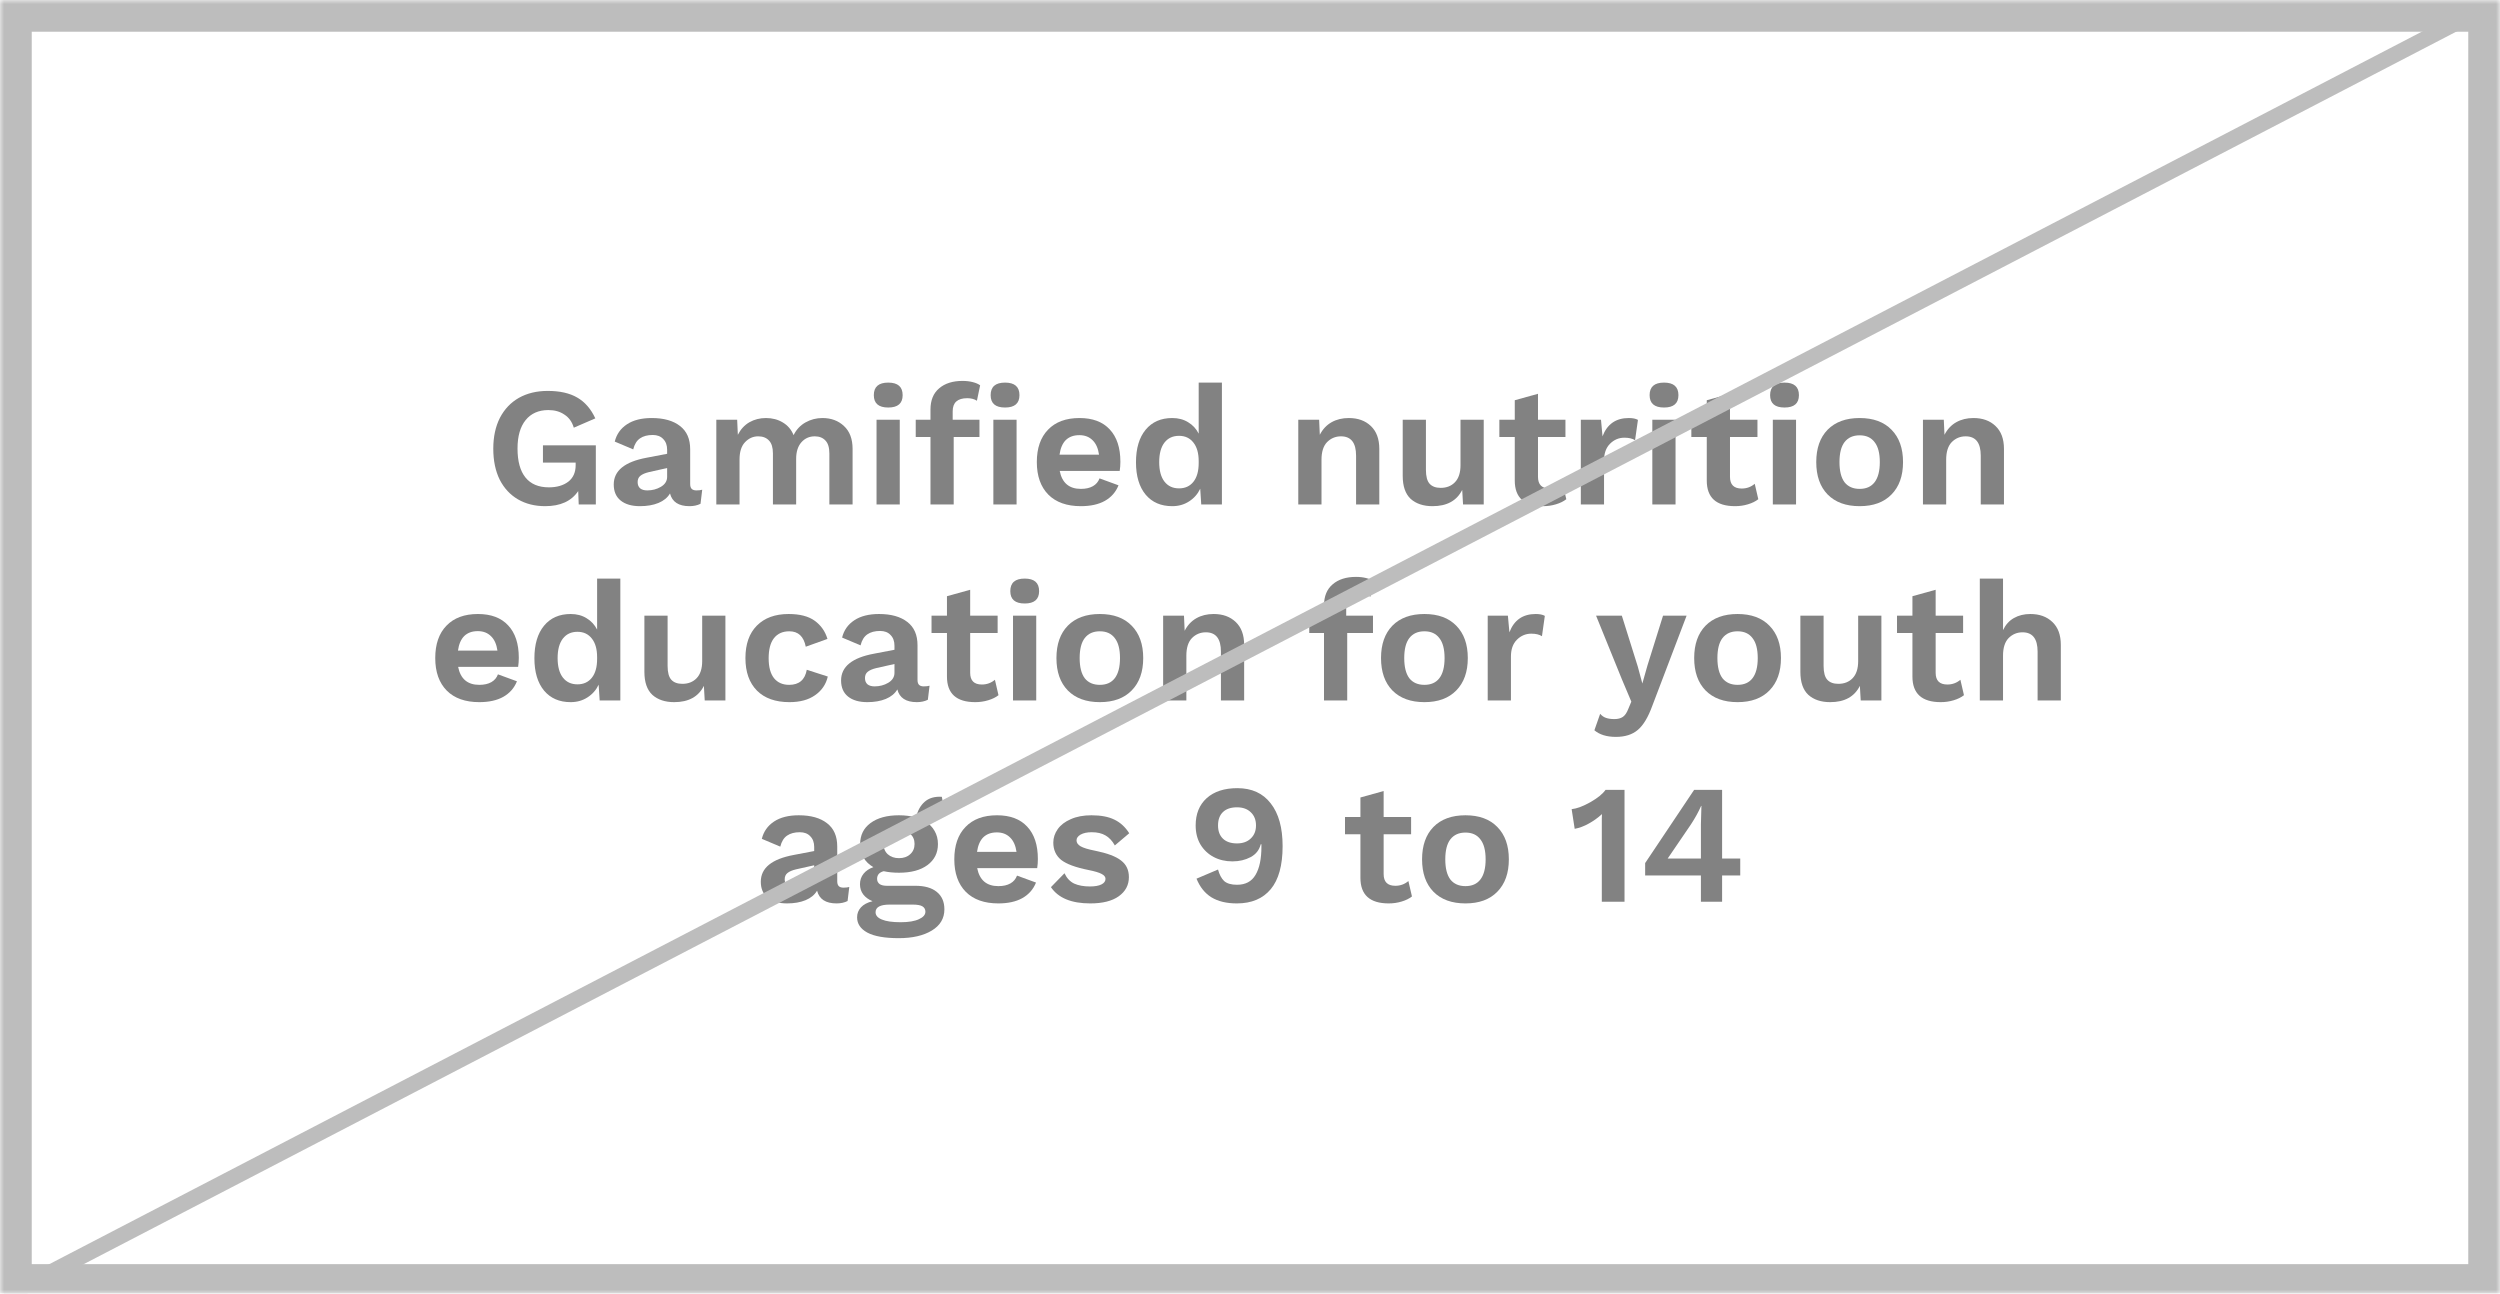 <svg width="315" height="163" viewBox="0 0 315 163" fill="none" xmlns="http://www.w3.org/2000/svg">
<mask id="mask0" mask-type="alpha" maskUnits="userSpaceOnUse" x="0" y="0" width="315" height="163">
<rect width="315" height="163" fill="#BDBDBD"/>
</mask>
<g mask="url(#mask0)">
<path d="M2 2H313V77.632V161.283H2V81.641V2Z" stroke="#BDBDBD" stroke-width="4"/>
<path d="M75.075 56.11V63.563H72.918L72.853 61.876C71.999 63.143 70.611 63.777 68.689 63.777C67.394 63.777 66.254 63.492 65.272 62.923C64.29 62.353 63.521 61.527 62.966 60.445C62.425 59.349 62.154 58.046 62.154 56.537C62.154 55.042 62.432 53.747 62.987 52.651C63.556 51.554 64.354 50.714 65.379 50.13C66.418 49.547 67.628 49.255 69.009 49.255C70.533 49.255 71.771 49.532 72.725 50.088C73.694 50.643 74.455 51.519 75.01 52.715L72.298 53.889C72.085 53.163 71.693 52.615 71.124 52.245C70.568 51.86 69.892 51.668 69.095 51.668C67.87 51.668 66.916 52.088 66.233 52.928C65.55 53.768 65.208 54.964 65.208 56.516C65.208 58.125 65.543 59.342 66.212 60.168C66.881 60.993 67.863 61.406 69.159 61.406C70.156 61.406 70.967 61.172 71.594 60.702C72.22 60.218 72.533 59.52 72.533 58.609V58.288H68.411V56.11H75.075Z" fill="#828282"/>
<path d="M87.753 61.791C88.052 61.791 88.294 61.762 88.479 61.705L88.265 63.478C87.867 63.677 87.404 63.777 86.877 63.777C85.51 63.777 84.692 63.243 84.421 62.175C84.108 62.702 83.624 63.101 82.969 63.371C82.314 63.642 81.538 63.777 80.641 63.777C79.602 63.777 78.79 63.542 78.207 63.072C77.623 62.602 77.331 61.926 77.331 61.043C77.331 59.306 78.719 58.182 81.495 57.669L84.058 57.178V56.665C84.058 56.096 83.894 55.647 83.567 55.32C83.254 54.978 82.812 54.807 82.243 54.807C81.588 54.807 81.054 54.95 80.641 55.234C80.228 55.519 79.943 55.982 79.787 56.623L77.459 55.64C77.687 54.715 78.199 53.989 78.997 53.462C79.794 52.935 80.833 52.672 82.115 52.672C83.638 52.672 84.827 53.006 85.681 53.676C86.535 54.331 86.962 55.306 86.962 56.601V60.979C86.962 61.264 87.026 61.471 87.155 61.599C87.283 61.727 87.482 61.791 87.753 61.791ZM81.559 61.791C82.186 61.791 82.755 61.641 83.268 61.342C83.795 61.029 84.058 60.609 84.058 60.082V58.972L81.773 59.484C81.289 59.598 80.926 59.755 80.684 59.954C80.456 60.139 80.342 60.403 80.342 60.744C80.342 61.086 80.449 61.349 80.662 61.535C80.876 61.705 81.175 61.791 81.559 61.791Z" fill="#828282"/>
<path d="M103.625 52.672C104.721 52.672 105.625 53.006 106.337 53.676C107.063 54.345 107.426 55.306 107.426 56.559V63.563H104.5V57.135C104.5 56.395 104.337 55.854 104.009 55.512C103.682 55.156 103.233 54.978 102.664 54.978C101.98 54.978 101.418 55.227 100.977 55.726C100.535 56.224 100.315 56.922 100.315 57.819V63.563H97.389V57.135C97.389 56.395 97.225 55.854 96.898 55.512C96.57 55.156 96.115 54.978 95.531 54.978C94.89 54.978 94.335 55.227 93.865 55.726C93.409 56.21 93.182 56.936 93.182 57.904V63.563H90.256V52.885H92.883L92.968 54.786C93.324 54.088 93.808 53.562 94.42 53.206C95.047 52.85 95.744 52.672 96.513 52.672C97.311 52.672 98.015 52.857 98.627 53.227C99.254 53.597 99.709 54.131 99.994 54.829C100.336 54.131 100.834 53.597 101.489 53.227C102.144 52.857 102.856 52.672 103.625 52.672Z" fill="#828282"/>
<path d="M111.917 51.348C110.707 51.348 110.102 50.828 110.102 49.789C110.102 48.735 110.707 48.208 111.917 48.208C113.128 48.208 113.733 48.735 113.733 49.789C113.733 50.828 113.128 51.348 111.917 51.348ZM113.37 63.563H110.444V52.885H113.37V63.563Z" fill="#828282"/>
<path d="M120.038 52.885H123.412V55.064H120.166V63.563H117.24V55.064H115.382V52.885H117.24V51.604C117.24 50.437 117.603 49.547 118.329 48.934C119.055 48.308 120.038 47.995 121.276 47.995C121.746 47.995 122.173 48.045 122.558 48.144C122.956 48.244 123.269 48.379 123.497 48.55L123.091 50.493C122.764 50.28 122.358 50.173 121.874 50.173C120.65 50.173 120.038 50.721 120.038 51.818V52.885ZM126.637 51.348C125.426 51.348 124.821 50.828 124.821 49.789C124.821 48.735 125.426 48.208 126.637 48.208C127.847 48.208 128.452 48.735 128.452 49.789C128.452 50.828 127.847 51.348 126.637 51.348ZM128.089 63.563H125.163V52.885H128.089V63.563Z" fill="#828282"/>
<path d="M141.168 58.182C141.168 58.58 141.14 58.965 141.083 59.335H133.523C133.822 60.844 134.712 61.599 136.192 61.599C136.805 61.599 137.31 61.485 137.709 61.257C138.107 61.029 138.385 60.702 138.541 60.275L140.933 61.15C140.592 62.004 140.015 62.659 139.204 63.115C138.406 63.556 137.402 63.777 136.192 63.777C134.427 63.777 133.06 63.293 132.092 62.325C131.124 61.342 130.64 59.976 130.64 58.224C130.64 56.473 131.11 55.114 132.049 54.145C132.989 53.163 134.313 52.672 136.021 52.672C137.673 52.672 138.94 53.149 139.823 54.103C140.72 55.057 141.168 56.416 141.168 58.182ZM136 54.829C135.288 54.829 134.719 55.035 134.292 55.448C133.879 55.861 133.615 56.473 133.501 57.285H138.477C138.364 56.487 138.093 55.882 137.666 55.469C137.239 55.042 136.684 54.829 136 54.829Z" fill="#828282"/>
<path d="M153.961 48.208V63.563H151.356L151.228 61.577C150.914 62.246 150.445 62.78 149.818 63.179C149.206 63.578 148.501 63.777 147.704 63.777C146.28 63.777 145.162 63.293 144.351 62.325C143.539 61.342 143.134 59.983 143.134 58.246C143.134 56.495 143.539 55.128 144.351 54.145C145.162 53.163 146.28 52.672 147.704 52.672C148.473 52.672 149.142 52.85 149.711 53.206C150.281 53.547 150.722 54.024 151.035 54.637V48.208H153.961ZM148.558 61.535C149.327 61.535 149.932 61.257 150.373 60.702C150.815 60.146 151.035 59.356 151.035 58.331V58.118C151.035 57.107 150.815 56.324 150.373 55.768C149.932 55.199 149.327 54.914 148.558 54.914C147.775 54.914 147.163 55.199 146.721 55.768C146.28 56.338 146.059 57.157 146.059 58.224C146.059 59.292 146.28 60.111 146.721 60.68C147.163 61.25 147.775 61.535 148.558 61.535Z" fill="#828282"/>
<path d="M169.948 52.672C171.101 52.672 172.026 53.006 172.724 53.676C173.436 54.345 173.792 55.306 173.792 56.559V63.563H170.866V57.413C170.866 55.79 170.232 54.978 168.965 54.978C168.282 54.978 167.698 55.22 167.214 55.704C166.744 56.188 166.509 56.929 166.509 57.925V63.563H163.583V52.885H166.21L166.296 54.786C166.652 54.088 167.143 53.562 167.769 53.206C168.396 52.85 169.122 52.672 169.948 52.672Z" fill="#828282"/>
<path d="M186.95 52.885V63.563H184.344L184.238 61.727C183.554 63.093 182.309 63.777 180.5 63.777C179.347 63.777 178.429 63.471 177.745 62.859C177.076 62.232 176.742 61.264 176.742 59.954V52.885H179.667V59.207C179.667 60.032 179.824 60.616 180.137 60.958C180.451 61.3 180.913 61.471 181.525 61.471C182.266 61.471 182.864 61.236 183.319 60.766C183.789 60.282 184.024 59.563 184.024 58.609V52.885H186.95Z" fill="#828282"/>
<path d="M197.353 62.901C197.012 63.172 196.577 63.385 196.051 63.542C195.538 63.699 194.997 63.777 194.427 63.777C192.05 63.777 190.861 62.702 190.861 60.552V55.064H188.918V52.885H190.861V50.429L193.787 49.618V52.885H197.246V55.064H193.787V60.082C193.787 61.065 194.278 61.556 195.26 61.556C195.887 61.556 196.435 61.357 196.905 60.958L197.353 62.901Z" fill="#828282"/>
<path d="M205.227 52.672C205.726 52.672 206.11 52.75 206.381 52.907L206.018 55.469C205.69 55.256 205.242 55.149 204.672 55.149C203.974 55.149 203.369 55.405 202.857 55.918C202.359 56.416 202.109 57.121 202.109 58.032V63.563H199.184V52.885H201.725L201.917 54.978C202.501 53.441 203.604 52.672 205.227 52.672Z" fill="#828282"/>
<path d="M209.667 51.348C208.457 51.348 207.851 50.828 207.851 49.789C207.851 48.735 208.457 48.208 209.667 48.208C210.877 48.208 211.482 48.735 211.482 49.789C211.482 50.828 210.877 51.348 209.667 51.348ZM211.119 63.563H208.193V52.885H211.119V63.563Z" fill="#828282"/>
<path d="M221.545 62.901C221.204 63.172 220.77 63.385 220.243 63.542C219.73 63.699 219.189 63.777 218.62 63.777C216.242 63.777 215.053 62.702 215.053 60.552V55.064H213.11V52.885H215.053V50.429L217.979 49.618V52.885H221.439V55.064H217.979V60.082C217.979 61.065 218.47 61.556 219.453 61.556C220.079 61.556 220.627 61.357 221.097 60.958L221.545 62.901Z" fill="#828282"/>
<path d="M224.849 51.348C223.639 51.348 223.034 50.828 223.034 49.789C223.034 48.735 223.639 48.208 224.849 48.208C226.06 48.208 226.665 48.735 226.665 49.789C226.665 50.828 226.06 51.348 224.849 51.348ZM226.302 63.563H223.376V52.885H226.302V63.563Z" fill="#828282"/>
<path d="M234.315 52.672C236.038 52.672 237.376 53.163 238.33 54.145C239.298 55.128 239.782 56.487 239.782 58.224C239.782 59.961 239.298 61.321 238.33 62.303C237.376 63.286 236.038 63.777 234.315 63.777C232.592 63.777 231.247 63.286 230.279 62.303C229.325 61.321 228.848 59.961 228.848 58.224C228.848 56.487 229.325 55.128 230.279 54.145C231.247 53.163 232.592 52.672 234.315 52.672ZM234.315 54.85C233.489 54.85 232.856 55.135 232.414 55.704C231.987 56.26 231.774 57.1 231.774 58.224C231.774 59.349 231.987 60.196 232.414 60.766C232.856 61.321 233.489 61.599 234.315 61.599C235.141 61.599 235.767 61.321 236.194 60.766C236.636 60.196 236.856 59.349 236.856 58.224C236.856 57.1 236.636 56.26 236.194 55.704C235.767 55.135 235.141 54.85 234.315 54.85Z" fill="#828282"/>
<path d="M248.656 52.672C249.809 52.672 250.734 53.006 251.432 53.676C252.144 54.345 252.5 55.306 252.5 56.559V63.563H249.574V57.413C249.574 55.79 248.941 54.978 247.673 54.978C246.99 54.978 246.406 55.22 245.922 55.704C245.452 56.188 245.218 56.929 245.218 57.925V63.563H242.292V52.885H244.919L245.004 54.786C245.36 54.088 245.851 53.562 246.478 53.206C247.104 52.85 247.83 52.672 248.656 52.672Z" fill="#828282"/>
<path d="M65.369 82.874C65.369 83.273 65.341 83.657 65.284 84.028H57.724C58.023 85.537 58.913 86.291 60.393 86.291C61.006 86.291 61.511 86.177 61.91 85.95C62.308 85.722 62.586 85.394 62.742 84.967L65.134 85.843C64.793 86.697 64.216 87.352 63.404 87.808C62.607 88.249 61.603 88.47 60.393 88.47C58.628 88.47 57.261 87.986 56.293 87.017C55.325 86.035 54.841 84.668 54.841 82.917C54.841 81.166 55.311 79.806 56.25 78.838C57.19 77.856 58.514 77.365 60.222 77.365C61.874 77.365 63.141 77.842 64.024 78.796C64.921 79.749 65.369 81.109 65.369 82.874ZM60.201 79.522C59.489 79.522 58.92 79.728 58.493 80.141C58.08 80.554 57.816 81.166 57.703 81.978H62.678C62.565 81.18 62.294 80.575 61.867 80.162C61.44 79.735 60.885 79.522 60.201 79.522Z" fill="#828282"/>
<path d="M78.162 72.901V88.256H75.557L75.429 86.27C75.115 86.939 74.646 87.473 74.019 87.872C73.407 88.27 72.702 88.47 71.905 88.47C70.481 88.47 69.364 87.986 68.552 87.017C67.74 86.035 67.335 84.675 67.335 82.939C67.335 81.187 67.74 79.821 68.552 78.838C69.364 77.856 70.481 77.365 71.905 77.365C72.674 77.365 73.343 77.543 73.912 77.898C74.482 78.24 74.923 78.717 75.236 79.329V72.901H78.162ZM72.759 86.227C73.528 86.227 74.133 85.95 74.574 85.394C75.016 84.839 75.236 84.049 75.236 83.024V82.81C75.236 81.799 75.016 81.016 74.574 80.461C74.133 79.892 73.528 79.607 72.759 79.607C71.976 79.607 71.364 79.892 70.922 80.461C70.481 81.031 70.26 81.849 70.26 82.917C70.26 83.985 70.481 84.804 70.922 85.373C71.364 85.943 71.976 86.227 72.759 86.227Z" fill="#828282"/>
<path d="M91.401 77.578V88.256H88.795L88.689 86.419C88.005 87.786 86.76 88.47 84.951 88.47C83.798 88.47 82.88 88.164 82.196 87.551C81.527 86.925 81.193 85.957 81.193 84.647V77.578H84.118V83.9C84.118 84.725 84.275 85.309 84.588 85.651C84.901 85.992 85.364 86.163 85.976 86.163C86.717 86.163 87.315 85.928 87.77 85.459C88.24 84.974 88.475 84.255 88.475 83.302V77.578H91.401Z" fill="#828282"/>
<path d="M99.37 77.365C100.779 77.365 101.875 77.649 102.658 78.219C103.441 78.788 103.975 79.55 104.26 80.504L101.527 81.486C101.27 80.191 100.58 79.543 99.455 79.543C98.615 79.543 97.967 79.835 97.512 80.418C97.07 80.988 96.85 81.828 96.85 82.939C96.85 84.049 97.077 84.889 97.533 85.459C97.989 86.014 98.622 86.291 99.434 86.291C100.687 86.291 101.427 85.658 101.655 84.391L104.303 85.245C104.075 86.227 103.541 87.01 102.701 87.594C101.875 88.178 100.8 88.47 99.476 88.47C97.711 88.47 96.344 87.986 95.376 87.017C94.408 86.035 93.924 84.668 93.924 82.917C93.924 81.166 94.401 79.806 95.355 78.838C96.323 77.856 97.661 77.365 99.37 77.365Z" fill="#828282"/>
<path d="M116.397 86.484C116.696 86.484 116.938 86.455 117.124 86.398L116.91 88.171C116.511 88.37 116.049 88.47 115.522 88.47C114.155 88.47 113.336 87.936 113.066 86.868C112.753 87.395 112.269 87.793 111.614 88.064C110.959 88.334 110.183 88.47 109.286 88.47C108.247 88.47 107.435 88.235 106.851 87.765C106.268 87.295 105.976 86.619 105.976 85.736C105.976 83.999 107.364 82.874 110.14 82.362L112.703 81.871V81.358C112.703 80.789 112.539 80.34 112.212 80.013C111.898 79.671 111.457 79.5 110.888 79.5C110.233 79.5 109.699 79.643 109.286 79.927C108.873 80.212 108.588 80.675 108.432 81.316L106.104 80.333C106.332 79.408 106.844 78.682 107.642 78.155C108.439 77.628 109.478 77.365 110.759 77.365C112.283 77.365 113.472 77.699 114.326 78.368C115.18 79.023 115.607 79.999 115.607 81.294V85.672C115.607 85.957 115.671 86.163 115.799 86.291C115.928 86.419 116.127 86.484 116.397 86.484ZM110.204 86.484C110.831 86.484 111.4 86.334 111.913 86.035C112.439 85.722 112.703 85.302 112.703 84.775V83.665L110.418 84.177C109.934 84.291 109.571 84.448 109.329 84.647C109.101 84.832 108.987 85.096 108.987 85.437C108.987 85.779 109.094 86.042 109.307 86.227C109.521 86.398 109.82 86.484 110.204 86.484Z" fill="#828282"/>
<path d="M125.809 87.594C125.467 87.865 125.033 88.078 124.506 88.235C123.993 88.391 123.452 88.47 122.883 88.47C120.505 88.47 119.317 87.395 119.317 85.245V79.757H117.373V77.578H119.317V75.122L122.242 74.311V77.578H125.702V79.757H122.242V84.775C122.242 85.757 122.733 86.249 123.716 86.249C124.342 86.249 124.89 86.049 125.36 85.651L125.809 87.594Z" fill="#828282"/>
<path d="M129.113 76.041C127.903 76.041 127.298 75.521 127.298 74.482C127.298 73.428 127.903 72.901 129.113 72.901C130.323 72.901 130.928 73.428 130.928 74.482C130.928 75.521 130.323 76.041 129.113 76.041ZM130.565 88.256H127.639V77.578H130.565V88.256Z" fill="#828282"/>
<path d="M138.578 77.365C140.301 77.365 141.639 77.856 142.593 78.838C143.561 79.821 144.045 81.18 144.045 82.917C144.045 84.654 143.561 86.014 142.593 86.996C141.639 87.978 140.301 88.47 138.578 88.47C136.856 88.47 135.51 87.978 134.542 86.996C133.588 86.014 133.111 84.654 133.111 82.917C133.111 81.18 133.588 79.821 134.542 78.838C135.51 77.856 136.856 77.365 138.578 77.365ZM138.578 79.543C137.753 79.543 137.119 79.828 136.678 80.397C136.25 80.952 136.037 81.792 136.037 82.917C136.037 84.042 136.25 84.889 136.678 85.459C137.119 86.014 137.753 86.291 138.578 86.291C139.404 86.291 140.03 86.014 140.458 85.459C140.899 84.889 141.12 84.042 141.12 82.917C141.12 81.792 140.899 80.952 140.458 80.397C140.03 79.828 139.404 79.543 138.578 79.543Z" fill="#828282"/>
<path d="M152.919 77.365C154.072 77.365 154.998 77.699 155.695 78.368C156.407 79.037 156.763 79.999 156.763 81.251V88.256H153.837V82.106C153.837 80.483 153.204 79.671 151.937 79.671C151.253 79.671 150.67 79.913 150.186 80.397C149.716 80.881 149.481 81.622 149.481 82.618V88.256H146.555V77.578H149.182L149.267 79.479C149.623 78.781 150.114 78.254 150.741 77.898C151.367 77.543 152.093 77.365 152.919 77.365Z" fill="#828282"/>
<path d="M169.621 77.578H172.996V79.757H169.749V88.256H166.824V79.757H164.966V77.578H166.824V76.297C166.824 75.129 167.187 74.24 167.913 73.627C168.639 73.001 169.621 72.688 170.86 72.688C171.33 72.688 171.757 72.737 172.141 72.837C172.54 72.937 172.853 73.072 173.081 73.243L172.675 75.186C172.348 74.973 171.942 74.866 171.458 74.866C170.233 74.866 169.621 75.414 169.621 76.51V77.578Z" fill="#828282"/>
<path d="M179.476 77.365C181.198 77.365 182.537 77.856 183.491 78.838C184.459 79.821 184.943 81.18 184.943 82.917C184.943 84.654 184.459 86.014 183.491 86.996C182.537 87.978 181.198 88.47 179.476 88.47C177.753 88.47 176.408 87.978 175.439 86.996C174.486 86.014 174.009 84.654 174.009 82.917C174.009 81.18 174.486 79.821 175.439 78.838C176.408 77.856 177.753 77.365 179.476 77.365ZM179.476 79.543C178.65 79.543 178.016 79.828 177.575 80.397C177.148 80.952 176.934 81.792 176.934 82.917C176.934 84.042 177.148 84.889 177.575 85.459C178.016 86.014 178.65 86.291 179.476 86.291C180.301 86.291 180.928 86.014 181.355 85.459C181.796 84.889 182.017 84.042 182.017 82.917C182.017 81.792 181.796 80.952 181.355 80.397C180.928 79.828 180.301 79.543 179.476 79.543Z" fill="#828282"/>
<path d="M193.496 77.365C193.995 77.365 194.379 77.443 194.649 77.6L194.286 80.162C193.959 79.949 193.51 79.842 192.941 79.842C192.243 79.842 191.638 80.098 191.126 80.611C190.627 81.109 190.378 81.814 190.378 82.725V88.256H187.452V77.578H189.994L190.186 79.671C190.77 78.133 191.873 77.365 193.496 77.365Z" fill="#828282"/>
<path d="M208.196 88.918C207.669 90.37 207.057 91.388 206.36 91.972C205.676 92.556 204.758 92.848 203.605 92.848C202.452 92.848 201.547 92.57 200.893 92.015L201.619 89.943C201.846 90.2 202.096 90.37 202.366 90.456C202.651 90.555 203 90.605 203.413 90.605C203.854 90.605 204.21 90.513 204.48 90.328C204.751 90.143 204.979 89.808 205.164 89.324L205.548 88.406L204.374 85.629L201.106 77.578H204.352L206.36 83.985L206.936 86.121L207.577 83.857L209.542 77.578H212.51L208.196 88.918Z" fill="#828282"/>
<path d="M218.934 77.365C220.657 77.365 221.995 77.856 222.949 78.838C223.917 79.821 224.401 81.18 224.401 82.917C224.401 84.654 223.917 86.014 222.949 86.996C221.995 87.978 220.657 88.47 218.934 88.47C217.211 88.47 215.866 87.978 214.898 86.996C213.944 86.014 213.467 84.654 213.467 82.917C213.467 81.18 213.944 79.821 214.898 78.838C215.866 77.856 217.211 77.365 218.934 77.365ZM218.934 79.543C218.108 79.543 217.475 79.828 217.033 80.397C216.606 80.952 216.393 81.792 216.393 82.917C216.393 84.042 216.606 84.889 217.033 85.459C217.475 86.014 218.108 86.291 218.934 86.291C219.76 86.291 220.386 86.014 220.813 85.459C221.255 84.889 221.476 84.042 221.476 82.917C221.476 81.792 221.255 80.952 220.813 80.397C220.386 79.828 219.76 79.543 218.934 79.543Z" fill="#828282"/>
<path d="M237.055 77.578V88.256H234.45L234.343 86.419C233.659 87.786 232.414 88.47 230.605 88.47C229.452 88.47 228.534 88.164 227.851 87.551C227.181 86.925 226.847 85.957 226.847 84.647V77.578H229.773V83.9C229.773 84.725 229.929 85.309 230.242 85.651C230.556 85.992 231.018 86.163 231.631 86.163C232.371 86.163 232.969 85.928 233.424 85.459C233.894 84.974 234.129 84.255 234.129 83.302V77.578H237.055Z" fill="#828282"/>
<path d="M247.458 87.594C247.117 87.865 246.682 88.078 246.156 88.235C245.643 88.391 245.102 88.47 244.533 88.47C242.155 88.47 240.966 87.395 240.966 85.245V79.757H239.023V77.578H240.966V75.122L243.892 74.311V77.578H247.352V79.757H243.892V84.775C243.892 85.757 244.383 86.249 245.365 86.249C245.992 86.249 246.54 86.049 247.01 85.651L247.458 87.594Z" fill="#828282"/>
<path d="M255.82 77.365C256.973 77.365 257.898 77.699 258.596 78.368C259.308 79.037 259.664 79.999 259.664 81.251V88.256H256.738V82.106C256.738 80.483 256.104 79.671 254.837 79.671C254.154 79.671 253.57 79.913 253.086 80.397C252.616 80.881 252.381 81.622 252.381 82.618V88.256H249.456V72.901H252.381V79.393C252.709 78.71 253.164 78.205 253.748 77.877C254.346 77.535 255.037 77.365 255.82 77.365Z" fill="#828282"/>
<path d="M106.283 111.844C106.582 111.844 106.824 111.815 107.009 111.758L106.795 113.531C106.396 113.73 105.934 113.83 105.407 113.83C104.04 113.83 103.222 113.296 102.951 112.228C102.638 112.755 102.154 113.154 101.499 113.424C100.844 113.695 100.068 113.83 99.171 113.83C98.132 113.83 97.32 113.595 96.737 113.125C96.153 112.655 95.861 111.979 95.861 111.096C95.861 109.359 97.249 108.235 100.025 107.722L102.588 107.231V106.718C102.588 106.149 102.424 105.7 102.097 105.373C101.784 105.031 101.342 104.86 100.773 104.86C100.118 104.86 99.584 105.003 99.171 105.287C98.758 105.572 98.473 106.035 98.317 106.676L95.989 105.693C96.217 104.768 96.729 104.042 97.527 103.515C98.324 102.988 99.363 102.725 100.645 102.725C102.168 102.725 103.357 103.059 104.211 103.729C105.065 104.383 105.492 105.359 105.492 106.654V111.032C105.492 111.317 105.556 111.523 105.685 111.652C105.813 111.78 106.012 111.844 106.283 111.844ZM100.089 111.844C100.716 111.844 101.285 111.694 101.798 111.395C102.325 111.082 102.588 110.662 102.588 110.135V109.025L100.303 109.537C99.819 109.651 99.456 109.808 99.214 110.007C98.986 110.192 98.872 110.456 98.872 110.797C98.872 111.139 98.979 111.402 99.192 111.588C99.406 111.758 99.705 111.844 100.089 111.844Z" fill="#828282"/>
<path d="M115.341 111.609C116.508 111.609 117.405 111.865 118.032 112.378C118.672 112.89 118.993 113.623 118.993 114.577C118.993 115.716 118.466 116.606 117.412 117.247C116.359 117.888 114.971 118.208 113.248 118.208C111.468 118.208 110.144 117.973 109.276 117.503C108.421 117.033 107.994 116.393 107.994 115.581C107.994 115.097 108.158 114.677 108.485 114.321C108.813 113.965 109.297 113.709 109.938 113.552C109.454 113.353 109.069 113.075 108.784 112.719C108.5 112.349 108.357 111.915 108.357 111.417C108.357 110.904 108.507 110.463 108.806 110.093C109.105 109.722 109.518 109.445 110.044 109.26C109.503 108.946 109.091 108.548 108.806 108.064C108.521 107.565 108.379 106.996 108.379 106.355C108.379 105.231 108.813 104.348 109.681 103.707C110.564 103.052 111.76 102.725 113.269 102.725C114.038 102.725 114.757 102.817 115.426 103.002C115.611 102.162 115.967 101.508 116.494 101.038C117.035 100.554 117.761 100.34 118.672 100.397L119.057 102.49C118.957 102.476 118.807 102.469 118.608 102.469C118.081 102.469 117.64 102.561 117.284 102.746C116.942 102.931 116.7 103.18 116.558 103.494C117.085 103.807 117.483 104.205 117.754 104.69C118.039 105.174 118.181 105.729 118.181 106.355C118.181 107.466 117.74 108.349 116.857 109.003C115.988 109.644 114.793 109.964 113.269 109.964C112.572 109.964 111.931 109.9 111.347 109.772C110.792 109.915 110.514 110.235 110.514 110.733C110.514 111.018 110.621 111.239 110.835 111.395C111.048 111.538 111.347 111.609 111.732 111.609H115.341ZM113.269 104.561C112.7 104.561 112.23 104.725 111.86 105.053C111.504 105.38 111.326 105.807 111.326 106.334C111.326 106.875 111.504 107.309 111.86 107.637C112.23 107.964 112.7 108.128 113.269 108.128C113.853 108.128 114.323 107.964 114.679 107.637C115.049 107.309 115.234 106.875 115.234 106.334C115.234 105.807 115.049 105.38 114.679 105.053C114.323 104.725 113.853 104.561 113.269 104.561ZM113.483 116.2C114.479 116.2 115.248 116.072 115.789 115.816C116.33 115.574 116.601 115.261 116.601 114.876C116.601 114.577 116.473 114.35 116.216 114.193C115.974 114.051 115.568 113.979 114.999 113.979H112.095C110.913 113.979 110.322 114.3 110.322 114.94C110.322 115.339 110.585 115.645 111.112 115.859C111.639 116.086 112.429 116.2 113.483 116.2Z" fill="#828282"/>
<path d="M130.772 108.235C130.772 108.633 130.743 109.018 130.686 109.388H123.126C123.425 110.897 124.315 111.652 125.796 111.652C126.408 111.652 126.914 111.538 127.312 111.31C127.711 111.082 127.988 110.755 128.145 110.327L130.537 111.203C130.195 112.057 129.619 112.712 128.807 113.168C128.01 113.609 127.006 113.83 125.796 113.83C124.03 113.83 122.664 113.346 121.696 112.378C120.727 111.395 120.243 110.029 120.243 108.277C120.243 106.526 120.713 105.166 121.653 104.198C122.593 103.216 123.917 102.725 125.625 102.725C127.277 102.725 128.544 103.202 129.426 104.156C130.323 105.11 130.772 106.469 130.772 108.235ZM125.604 104.882C124.892 104.882 124.322 105.088 123.895 105.501C123.482 105.914 123.219 106.526 123.105 107.338H128.081C127.967 106.54 127.697 105.935 127.269 105.522C126.842 105.095 126.287 104.882 125.604 104.882Z" fill="#828282"/>
<path d="M137.371 113.83C134.994 113.83 133.342 113.146 132.417 111.78L134.125 110.029C134.41 110.641 134.816 111.075 135.343 111.331C135.884 111.573 136.546 111.694 137.329 111.694C137.955 111.694 138.439 111.609 138.781 111.438C139.123 111.267 139.294 111.032 139.294 110.733C139.294 110.491 139.13 110.285 138.802 110.114C138.489 109.943 137.941 109.779 137.158 109.623C135.521 109.295 134.367 108.868 133.698 108.341C133.043 107.8 132.716 107.074 132.716 106.163C132.716 105.565 132.901 105.003 133.271 104.476C133.641 103.949 134.189 103.529 134.916 103.216C135.642 102.889 136.51 102.725 137.521 102.725C138.717 102.725 139.685 102.91 140.425 103.28C141.166 103.636 141.785 104.205 142.283 104.989L140.468 106.526C140.155 105.957 139.763 105.537 139.294 105.266C138.838 104.996 138.261 104.86 137.564 104.86C136.98 104.86 136.51 104.96 136.154 105.159C135.813 105.359 135.642 105.601 135.642 105.885C135.642 106.184 135.813 106.434 136.154 106.633C136.496 106.832 137.101 107.017 137.969 107.188C139.521 107.501 140.618 107.914 141.258 108.427C141.913 108.925 142.241 109.623 142.241 110.52C142.241 111.516 141.814 112.321 140.959 112.933C140.119 113.531 138.923 113.83 137.371 113.83Z" fill="#828282"/>
<path d="M155.907 99.308C157.729 99.308 159.131 99.948 160.114 101.23C161.11 102.497 161.609 104.291 161.609 106.612C161.609 109.032 161.11 110.84 160.114 112.036C159.117 113.232 157.693 113.83 155.843 113.83C154.547 113.83 153.479 113.574 152.639 113.061C151.813 112.549 151.187 111.765 150.76 110.712L153.472 109.559C153.643 110.199 153.899 110.683 154.241 111.011C154.597 111.324 155.138 111.481 155.864 111.481C156.932 111.481 157.708 111.068 158.192 110.242C158.69 109.416 158.939 108.228 158.939 106.676V106.377H158.854C158.669 107.103 158.242 107.644 157.572 108C156.903 108.356 156.142 108.534 155.287 108.534C154.405 108.534 153.614 108.349 152.917 107.978C152.219 107.608 151.664 107.081 151.251 106.398C150.852 105.715 150.653 104.917 150.653 104.006C150.653 102.554 151.116 101.408 152.041 100.568C152.981 99.728 154.269 99.308 155.907 99.308ZM155.864 101.721C155.095 101.721 154.504 101.92 154.091 102.319C153.678 102.718 153.472 103.28 153.472 104.006C153.472 104.718 153.678 105.273 154.091 105.672C154.504 106.071 155.095 106.27 155.864 106.27C156.59 106.27 157.167 106.063 157.594 105.651C158.035 105.238 158.256 104.69 158.256 104.006C158.256 103.309 158.035 102.753 157.594 102.34C157.167 101.928 156.59 101.721 155.864 101.721Z" fill="#828282"/>
<path d="M177.906 112.954C177.564 113.225 177.13 113.438 176.603 113.595C176.09 113.752 175.549 113.83 174.98 113.83C172.602 113.83 171.413 112.755 171.413 110.605V105.117H169.47V102.938H171.413V100.482L174.339 99.671V102.938H177.799V105.117H174.339V110.135C174.339 111.118 174.83 111.609 175.813 111.609C176.439 111.609 176.987 111.41 177.457 111.011L177.906 112.954Z" fill="#828282"/>
<path d="M184.648 102.725C186.371 102.725 187.709 103.216 188.663 104.198C189.631 105.181 190.115 106.54 190.115 108.277C190.115 110.014 189.631 111.374 188.663 112.356C187.709 113.339 186.371 113.83 184.648 113.83C182.925 113.83 181.58 113.339 180.612 112.356C179.658 111.374 179.181 110.014 179.181 108.277C179.181 106.54 179.658 105.181 180.612 104.198C181.58 103.216 182.925 102.725 184.648 102.725ZM184.648 104.903C183.822 104.903 183.189 105.188 182.747 105.757C182.32 106.313 182.106 107.153 182.106 108.277C182.106 109.402 182.32 110.249 182.747 110.819C183.189 111.374 183.822 111.652 184.648 111.652C185.474 111.652 186.1 111.374 186.527 110.819C186.969 110.249 187.189 109.402 187.189 108.277C187.189 107.153 186.969 106.313 186.527 105.757C186.1 105.188 185.474 104.903 184.648 104.903Z" fill="#828282"/>
<path d="M204.69 99.521V113.616H201.828V103.109C201.828 102.881 201.835 102.703 201.849 102.575C201.337 103.045 200.781 103.444 200.183 103.771C199.6 104.099 199.009 104.319 198.411 104.433L198.027 101.956C198.681 101.885 199.464 101.593 200.376 101.08C201.301 100.554 201.942 100.034 202.298 99.521H204.69Z" fill="#828282"/>
<path d="M219.27 110.306H216.985V113.616H214.315V110.306H207.289V108.747L213.461 99.521H216.985V108.171H219.27V110.306ZM210.13 108.171H214.315V103.857L214.379 101.55H214.337C214.024 102.276 213.596 103.052 213.055 103.878L210.13 108.171Z" fill="#828282"/>
<path d="M0.681 163.283L315 0" stroke="#BDBDBD" stroke-width="2"/>
</g>
</svg>
